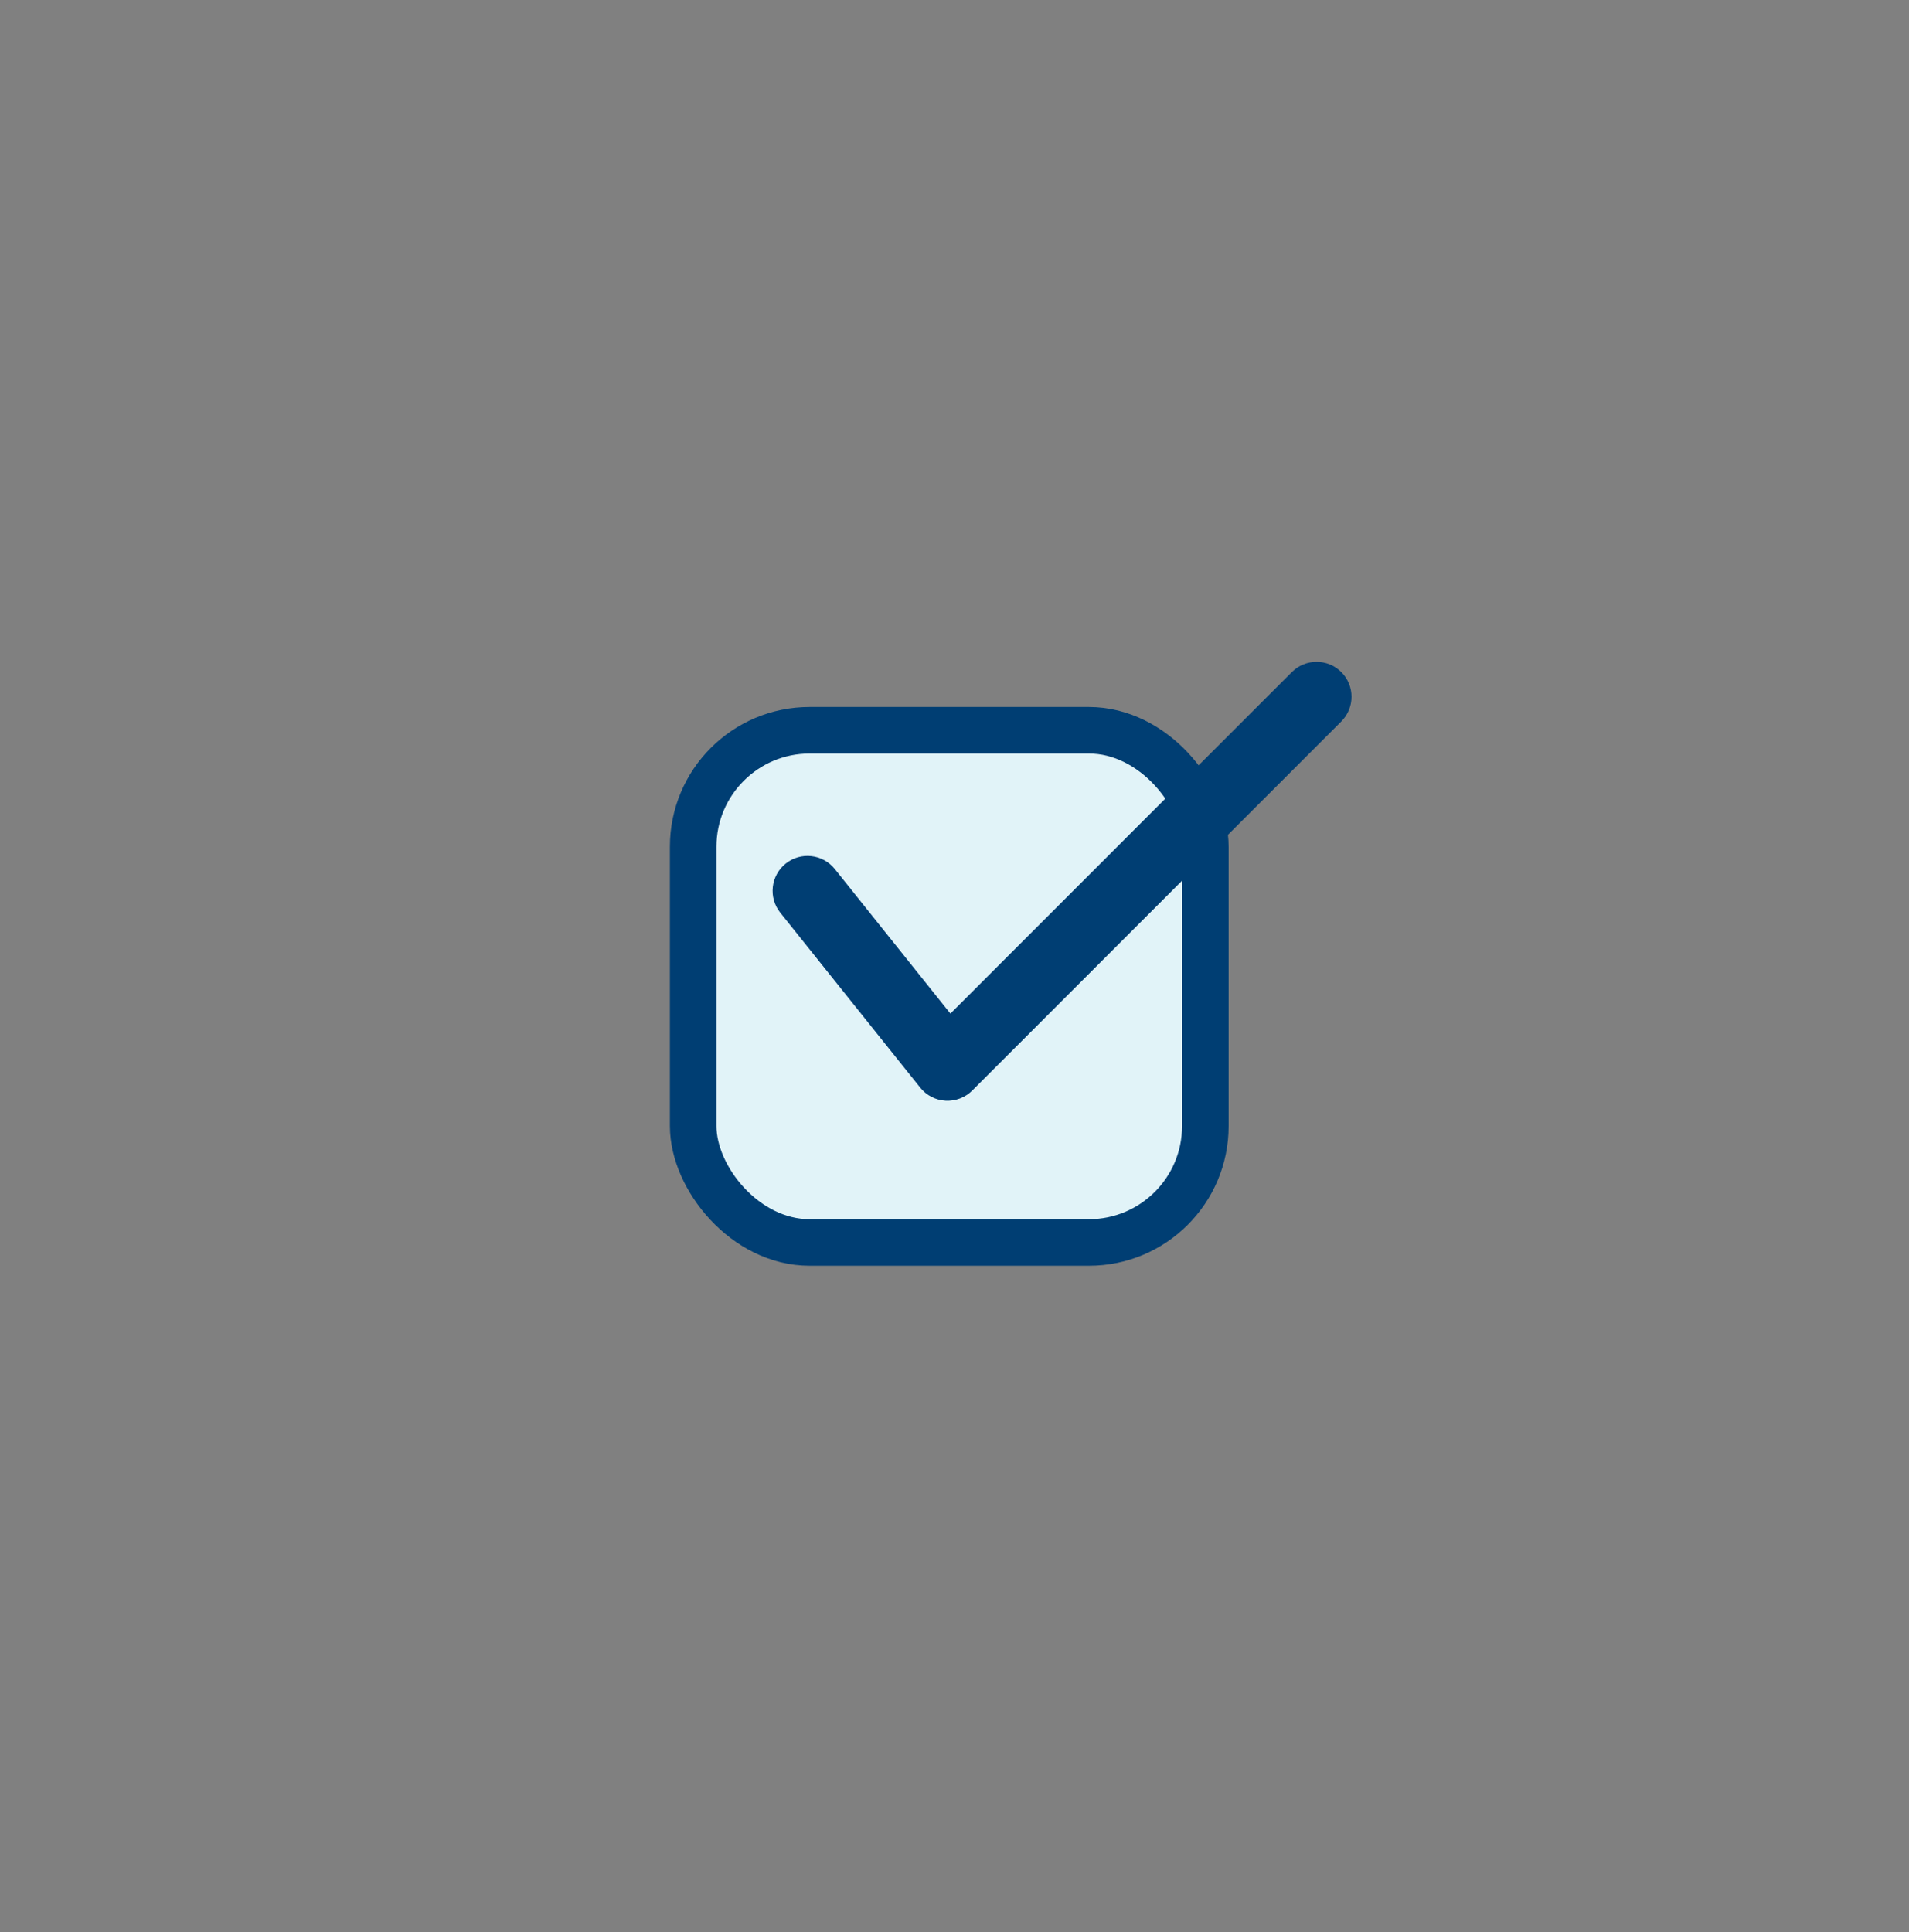<svg width="82" height="83" viewBox="0 0 82 83" fill="none" xmlns="http://www.w3.org/2000/svg">
<rect x="0" y="0" width="82" height="83" fill="#808080" stroke="none"/>
<rect x="29.775" y="31.367" width="22" height="22" rx="5" fill="#E1F3F8" stroke="#003E73" stroke-width="2"/>
<path d="M57.614 30.989C58.2 30.403 58.2 29.453 57.614 28.867C57.028 28.282 56.078 28.282 55.492 28.867L57.614 30.989ZM40.7 45.781L39.529 46.718C39.795 47.051 40.191 47.255 40.617 47.279C41.043 47.302 41.459 47.144 41.761 46.842L40.7 45.781ZM35.858 37.327C35.34 36.68 34.396 36.575 33.749 37.093C33.103 37.611 32.998 38.554 33.515 39.201L35.858 37.327ZM41.871 44.844L35.858 37.327L33.515 39.201L39.529 46.718L41.871 44.844ZM41.761 46.842L57.614 30.989L55.492 28.867L39.639 44.721L41.761 46.842Z" fill="#003E73"/>
</svg>
